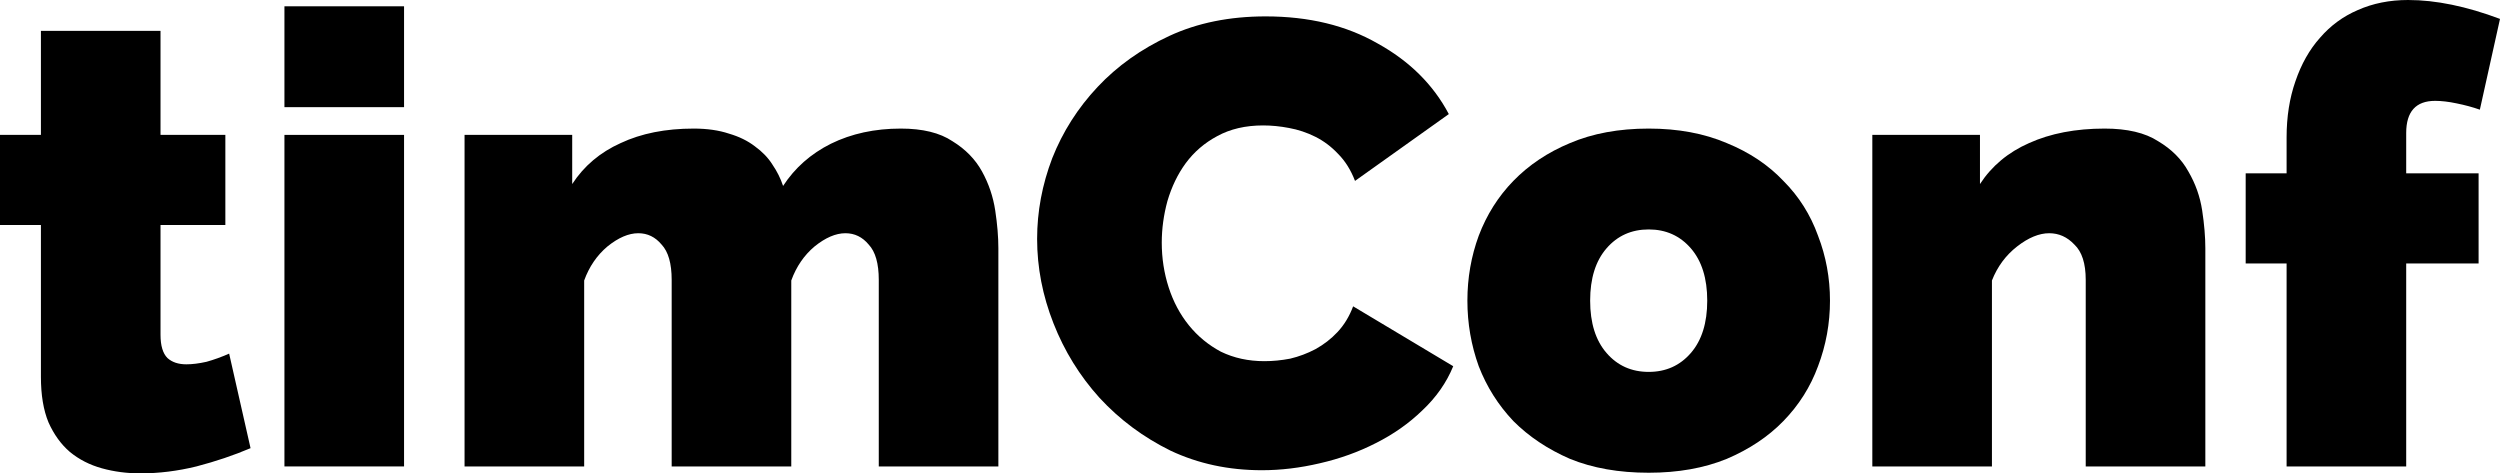 <svg width="169" height="32" viewBox="0 0 169 32" fill="none" xmlns="http://www.w3.org/2000/svg">
<path d="M16.937 30.296C15.802 30.779 14.582 31.19 13.277 31.531C12 31.844 10.738 32 9.49 32C8.582 32 7.716 31.886 6.894 31.659C6.071 31.432 5.348 31.063 4.724 30.551C4.128 30.04 3.645 29.372 3.277 28.549C2.936 27.725 2.766 26.702 2.766 25.481V15.212H0V9.119H2.766V2.088H10.851V9.119H15.234V15.212H10.851V22.626C10.851 23.364 11.007 23.89 11.319 24.202C11.632 24.486 12.057 24.628 12.596 24.628C12.993 24.628 13.447 24.572 13.958 24.458C14.468 24.316 14.979 24.131 15.49 23.904L16.937 30.296Z" fill="black"/>
<path d="M19.228 31.531V9.119H27.314V31.531H19.228ZM19.228 7.244V0.426H27.314V7.244H19.228Z" fill="black"/>
<path d="M67.49 31.531H59.405V18.919C59.405 17.811 59.178 17.015 58.724 16.533C58.299 16.021 57.774 15.766 57.15 15.766C56.497 15.766 55.802 16.064 55.065 16.66C54.355 17.257 53.83 18.024 53.49 18.961V31.531H45.405V18.919C45.405 17.811 45.178 17.015 44.724 16.533C44.298 16.021 43.773 15.766 43.149 15.766C42.497 15.766 41.802 16.064 41.064 16.66C40.355 17.257 39.83 18.024 39.49 18.961V31.531H31.404V9.119H38.681V12.442C39.475 11.221 40.568 10.297 41.958 9.672C43.348 9.019 44.993 8.692 46.894 8.692C47.802 8.692 48.596 8.806 49.277 9.033C49.958 9.232 50.539 9.516 51.022 9.885C51.532 10.255 51.93 10.667 52.213 11.121C52.525 11.576 52.767 12.059 52.937 12.57C53.731 11.348 54.809 10.397 56.171 9.715C57.561 9.033 59.136 8.692 60.894 8.692C62.37 8.692 63.533 8.976 64.384 9.545C65.263 10.084 65.93 10.766 66.384 11.59C66.838 12.414 67.136 13.294 67.278 14.232C67.419 15.169 67.49 16.021 67.49 16.788V31.531Z" fill="black"/>
<path d="M70.109 16.149C70.109 14.303 70.45 12.485 71.131 10.695C71.84 8.905 72.861 7.3 74.195 5.88C75.528 4.46 77.145 3.309 79.046 2.429C80.947 1.548 83.117 1.108 85.556 1.108C88.479 1.108 91.004 1.719 93.131 2.94C95.287 4.133 96.89 5.724 97.94 7.712L91.599 12.229C91.316 11.491 90.933 10.88 90.45 10.397C89.996 9.914 89.486 9.53 88.918 9.246C88.351 8.962 87.755 8.763 87.131 8.65C86.535 8.536 85.954 8.479 85.386 8.479C84.195 8.479 83.159 8.721 82.28 9.204C81.429 9.658 80.719 10.269 80.152 11.036C79.613 11.774 79.202 12.627 78.918 13.592C78.663 14.53 78.535 15.467 78.535 16.405C78.535 17.456 78.691 18.464 79.003 19.43C79.315 20.396 79.769 21.248 80.365 21.987C80.961 22.725 81.684 23.322 82.535 23.776C83.415 24.202 84.393 24.415 85.471 24.415C86.039 24.415 86.62 24.359 87.216 24.245C87.812 24.103 88.379 23.89 88.918 23.606C89.486 23.293 89.982 22.91 90.408 22.455C90.862 21.973 91.216 21.39 91.472 20.708L98.238 24.756C97.784 25.864 97.089 26.858 96.153 27.739C95.245 28.62 94.195 29.358 93.004 29.955C91.84 30.551 90.578 31.006 89.216 31.318C87.883 31.631 86.578 31.787 85.301 31.787C83.06 31.787 81.003 31.347 79.131 30.466C77.287 29.557 75.684 28.364 74.322 26.887C72.989 25.41 71.953 23.734 71.216 21.859C70.478 19.984 70.109 18.081 70.109 16.149Z" fill="black"/>
<path d="M111.452 31.957C109.438 31.957 107.664 31.645 106.132 31.02C104.629 30.367 103.352 29.514 102.303 28.463C101.281 27.384 100.501 26.148 99.962 24.756C99.451 23.336 99.196 21.859 99.196 20.325C99.196 18.791 99.451 17.328 99.962 15.936C100.501 14.516 101.281 13.28 102.303 12.229C103.352 11.15 104.629 10.297 106.132 9.672C107.664 9.019 109.438 8.692 111.452 8.692C113.438 8.692 115.197 9.019 116.728 9.672C118.26 10.297 119.537 11.15 120.558 12.229C121.608 13.28 122.388 14.516 122.899 15.936C123.438 17.328 123.707 18.791 123.707 20.325C123.707 21.859 123.438 23.336 122.899 24.756C122.388 26.148 121.608 27.384 120.558 28.463C119.537 29.514 118.26 30.367 116.728 31.02C115.197 31.645 113.438 31.957 111.452 31.957ZM107.494 20.325C107.494 21.83 107.863 23.009 108.601 23.861C109.338 24.714 110.289 25.14 111.452 25.14C112.615 25.14 113.565 24.714 114.303 23.861C115.04 23.009 115.409 21.83 115.409 20.325C115.409 18.819 115.04 17.64 114.303 16.788C113.565 15.936 112.615 15.51 111.452 15.51C110.289 15.51 109.338 15.936 108.601 16.788C107.863 17.64 107.494 18.819 107.494 20.325Z" fill="black"/>
<path d="M149.081 31.531H140.995V18.919C140.995 17.811 140.74 17.015 140.229 16.533C139.747 16.021 139.18 15.766 138.527 15.766C137.846 15.766 137.123 16.064 136.357 16.66C135.591 17.257 135.024 18.024 134.655 18.961V31.531H126.569V9.119H133.846V12.442C134.641 11.221 135.747 10.297 137.165 9.672C138.612 9.019 140.314 8.692 142.272 8.692C143.804 8.692 145.01 8.976 145.889 9.545C146.797 10.084 147.478 10.766 147.932 11.59C148.414 12.414 148.726 13.294 148.868 14.232C149.01 15.169 149.081 16.021 149.081 16.788V31.531Z" fill="black"/>
<path d="M154.574 31.531V17.811H151.808V11.718H154.574V9.289C154.574 7.897 154.773 6.633 155.17 5.497C155.567 4.332 156.12 3.352 156.829 2.557C157.539 1.733 158.39 1.108 159.383 0.682C160.404 0.227 161.539 0 162.787 0C164.659 0 166.73 0.426 169 1.278L167.638 7.414C167.156 7.244 166.631 7.102 166.064 6.988C165.525 6.874 165.042 6.818 164.617 6.818C163.312 6.818 162.659 7.542 162.659 8.991V11.718H167.553V17.811H162.659V31.531H154.574Z" fill="black"/>
</svg>
